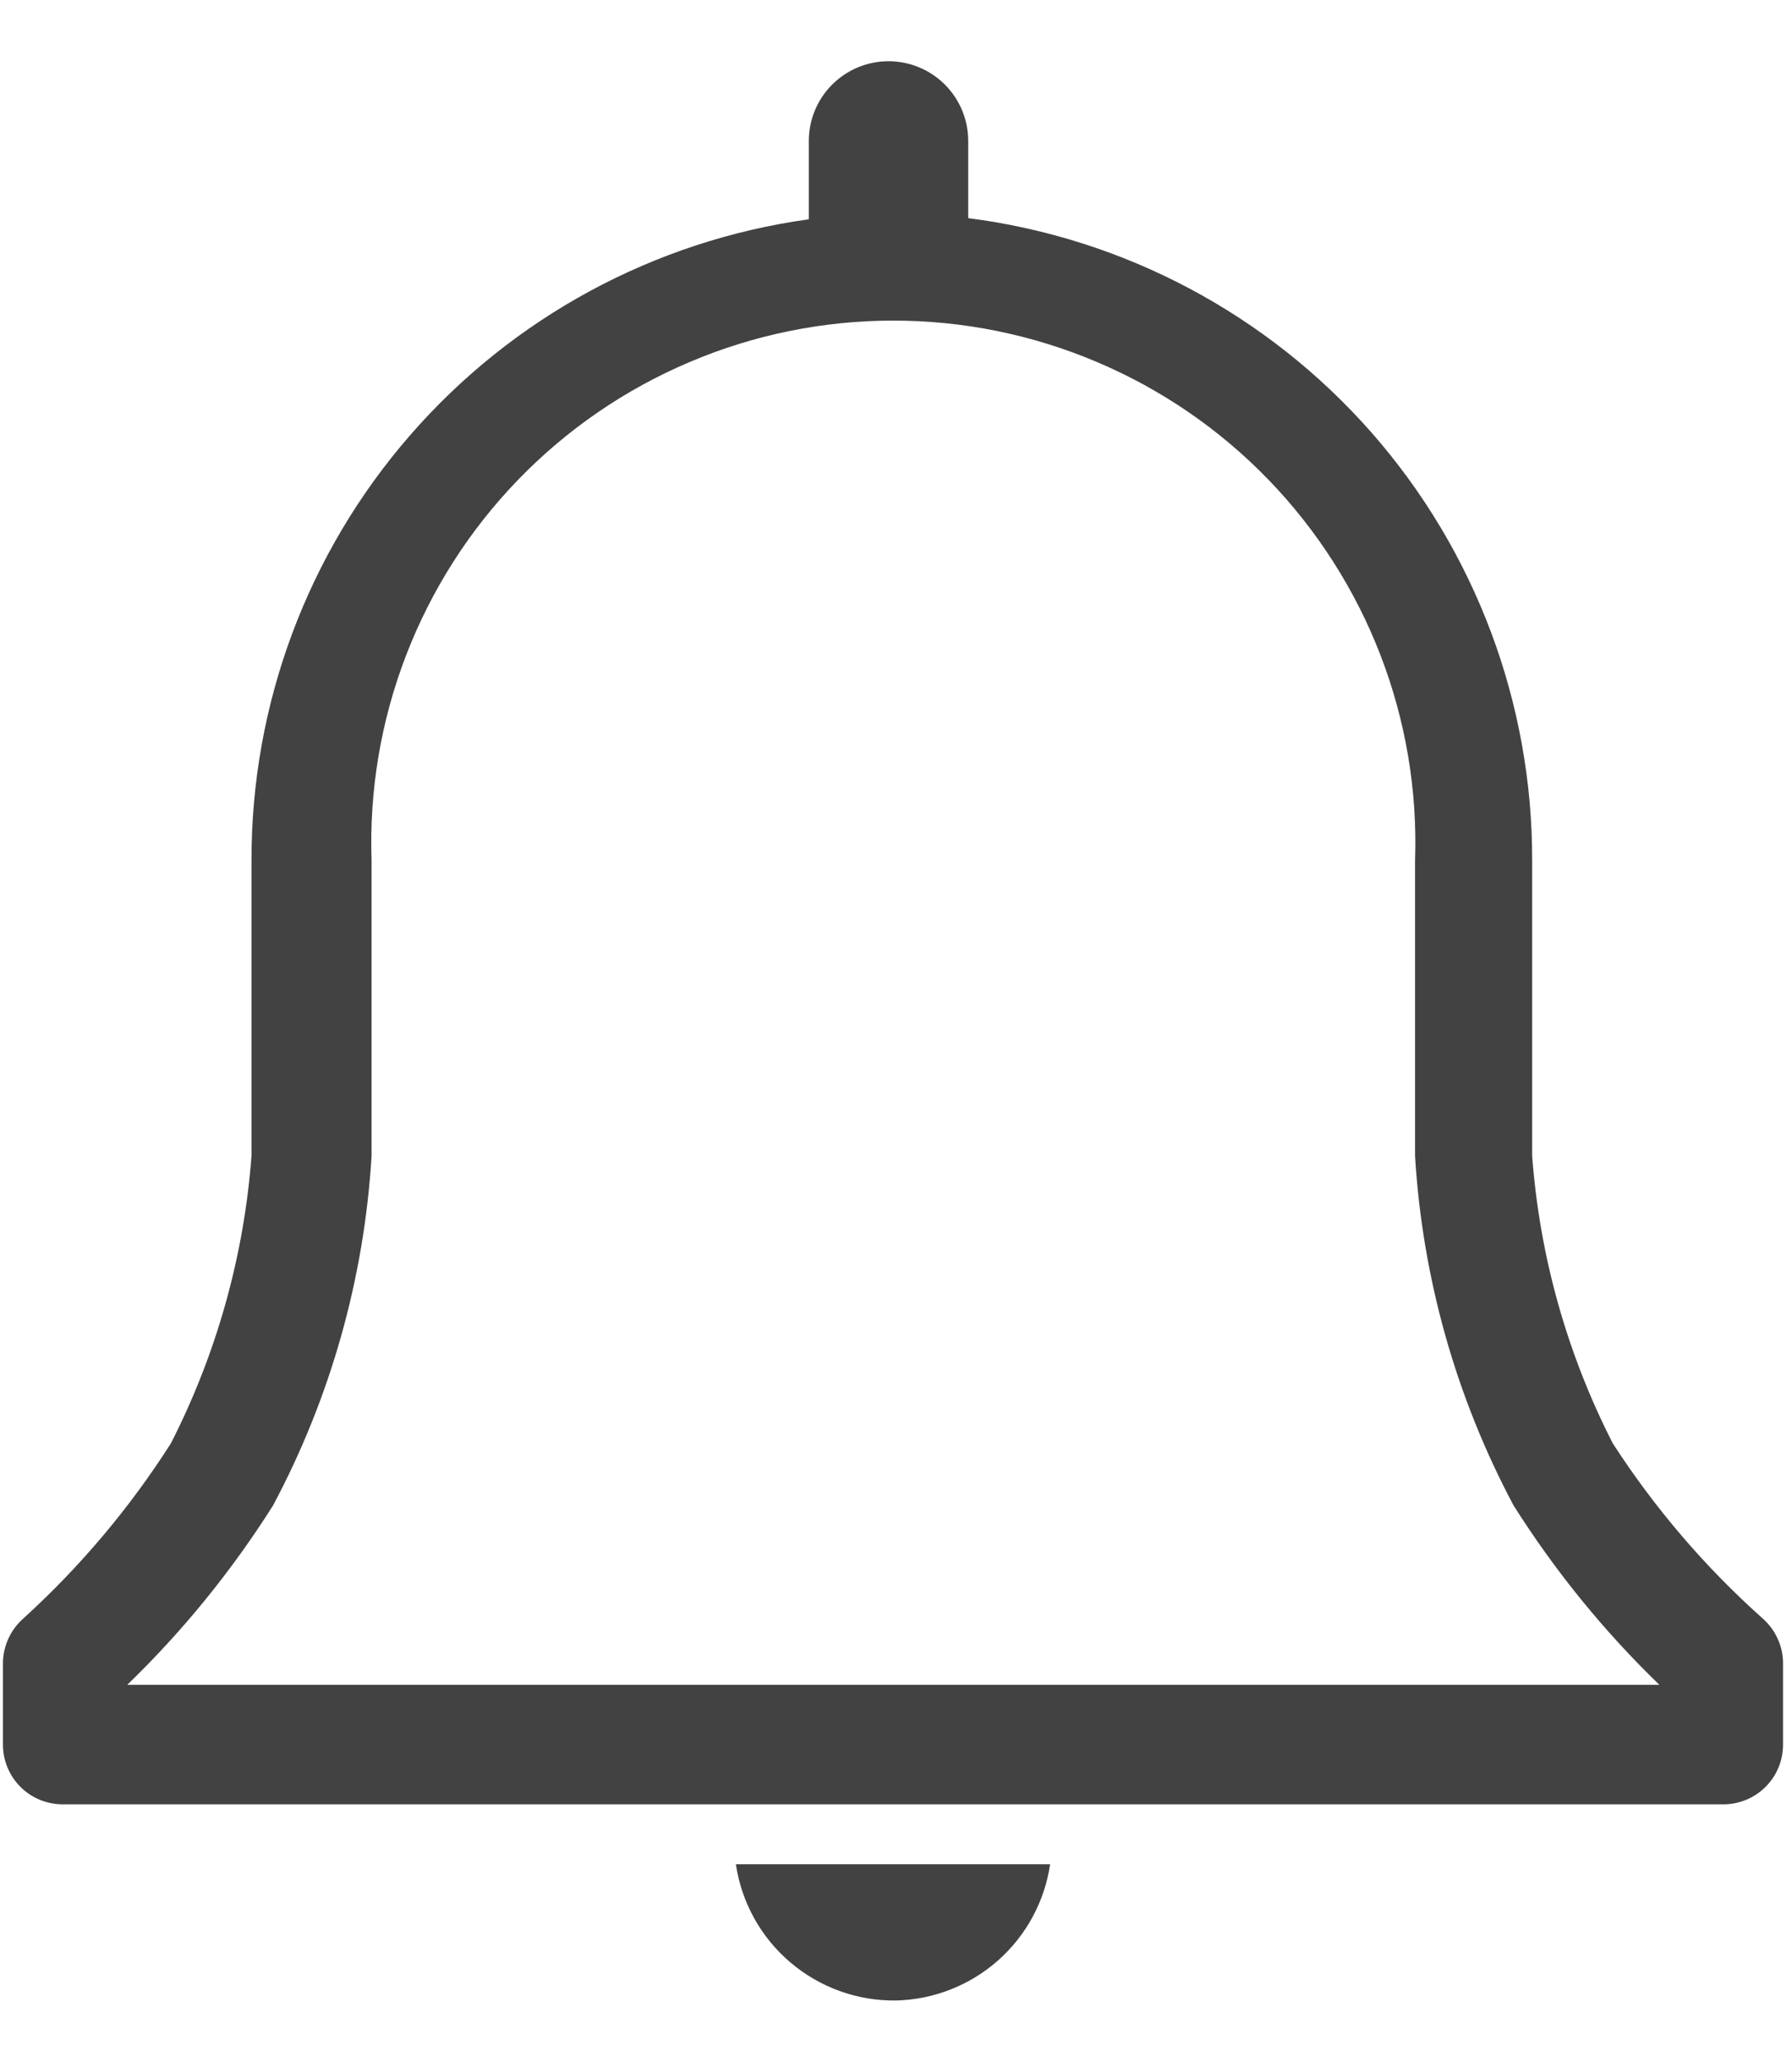 <svg width="20" height="23" viewBox="0 0 20 23" fill="none" xmlns="http://www.w3.org/2000/svg">
<path d="M19.673 18.053C19.03 17.48 18.468 16.823 18 16.1C17.489 15.101 17.183 14.011 17.1 12.893V9.6C17.104 7.844 16.467 6.146 15.308 4.826C14.149 3.507 12.549 2.656 10.806 2.433V1.573C10.806 1.337 10.713 1.111 10.546 0.944C10.379 0.777 10.153 0.683 9.917 0.683C9.68 0.683 9.454 0.777 9.287 0.944C9.12 1.111 9.027 1.337 9.027 1.573V2.446C7.3 2.685 5.719 3.541 4.575 4.857C3.431 6.172 2.803 7.857 2.807 9.6V12.893C2.723 14.011 2.417 15.101 1.907 16.1C1.447 16.821 0.893 17.478 0.26 18.053C0.189 18.116 0.132 18.192 0.093 18.279C0.054 18.365 0.033 18.458 0.033 18.553V19.46C0.033 19.637 0.103 19.806 0.228 19.931C0.353 20.056 0.523 20.126 0.7 20.126H19.233C19.41 20.126 19.58 20.056 19.705 19.931C19.83 19.806 19.9 19.637 19.9 19.46V18.553C19.9 18.458 19.88 18.365 19.84 18.279C19.801 18.192 19.744 18.116 19.673 18.053ZM1.42 18.793C2.04 18.194 2.586 17.522 3.047 16.793C3.69 15.587 4.065 14.257 4.147 12.893V9.6C4.12 8.818 4.251 8.04 4.532 7.31C4.813 6.581 5.237 5.915 5.781 5.353C6.324 4.791 6.975 4.344 7.695 4.039C8.414 3.733 9.188 3.576 9.97 3.576C10.752 3.576 11.525 3.733 12.245 4.039C12.965 4.344 13.616 4.791 14.159 5.353C14.702 5.915 15.127 6.581 15.408 7.31C15.689 8.04 15.82 8.818 15.793 9.6V12.893C15.875 14.257 16.25 15.587 16.893 16.793C17.354 17.522 17.9 18.194 18.52 18.793H1.42Z" fill="#424242"/>
<path d="M10 22.314C10.42 22.304 10.823 22.146 11.138 21.868C11.453 21.59 11.659 21.209 11.72 20.794H8.213C8.276 21.22 8.492 21.61 8.821 21.889C9.15 22.169 9.569 22.32 10 22.314Z" fill="#424242"/>
</svg>
